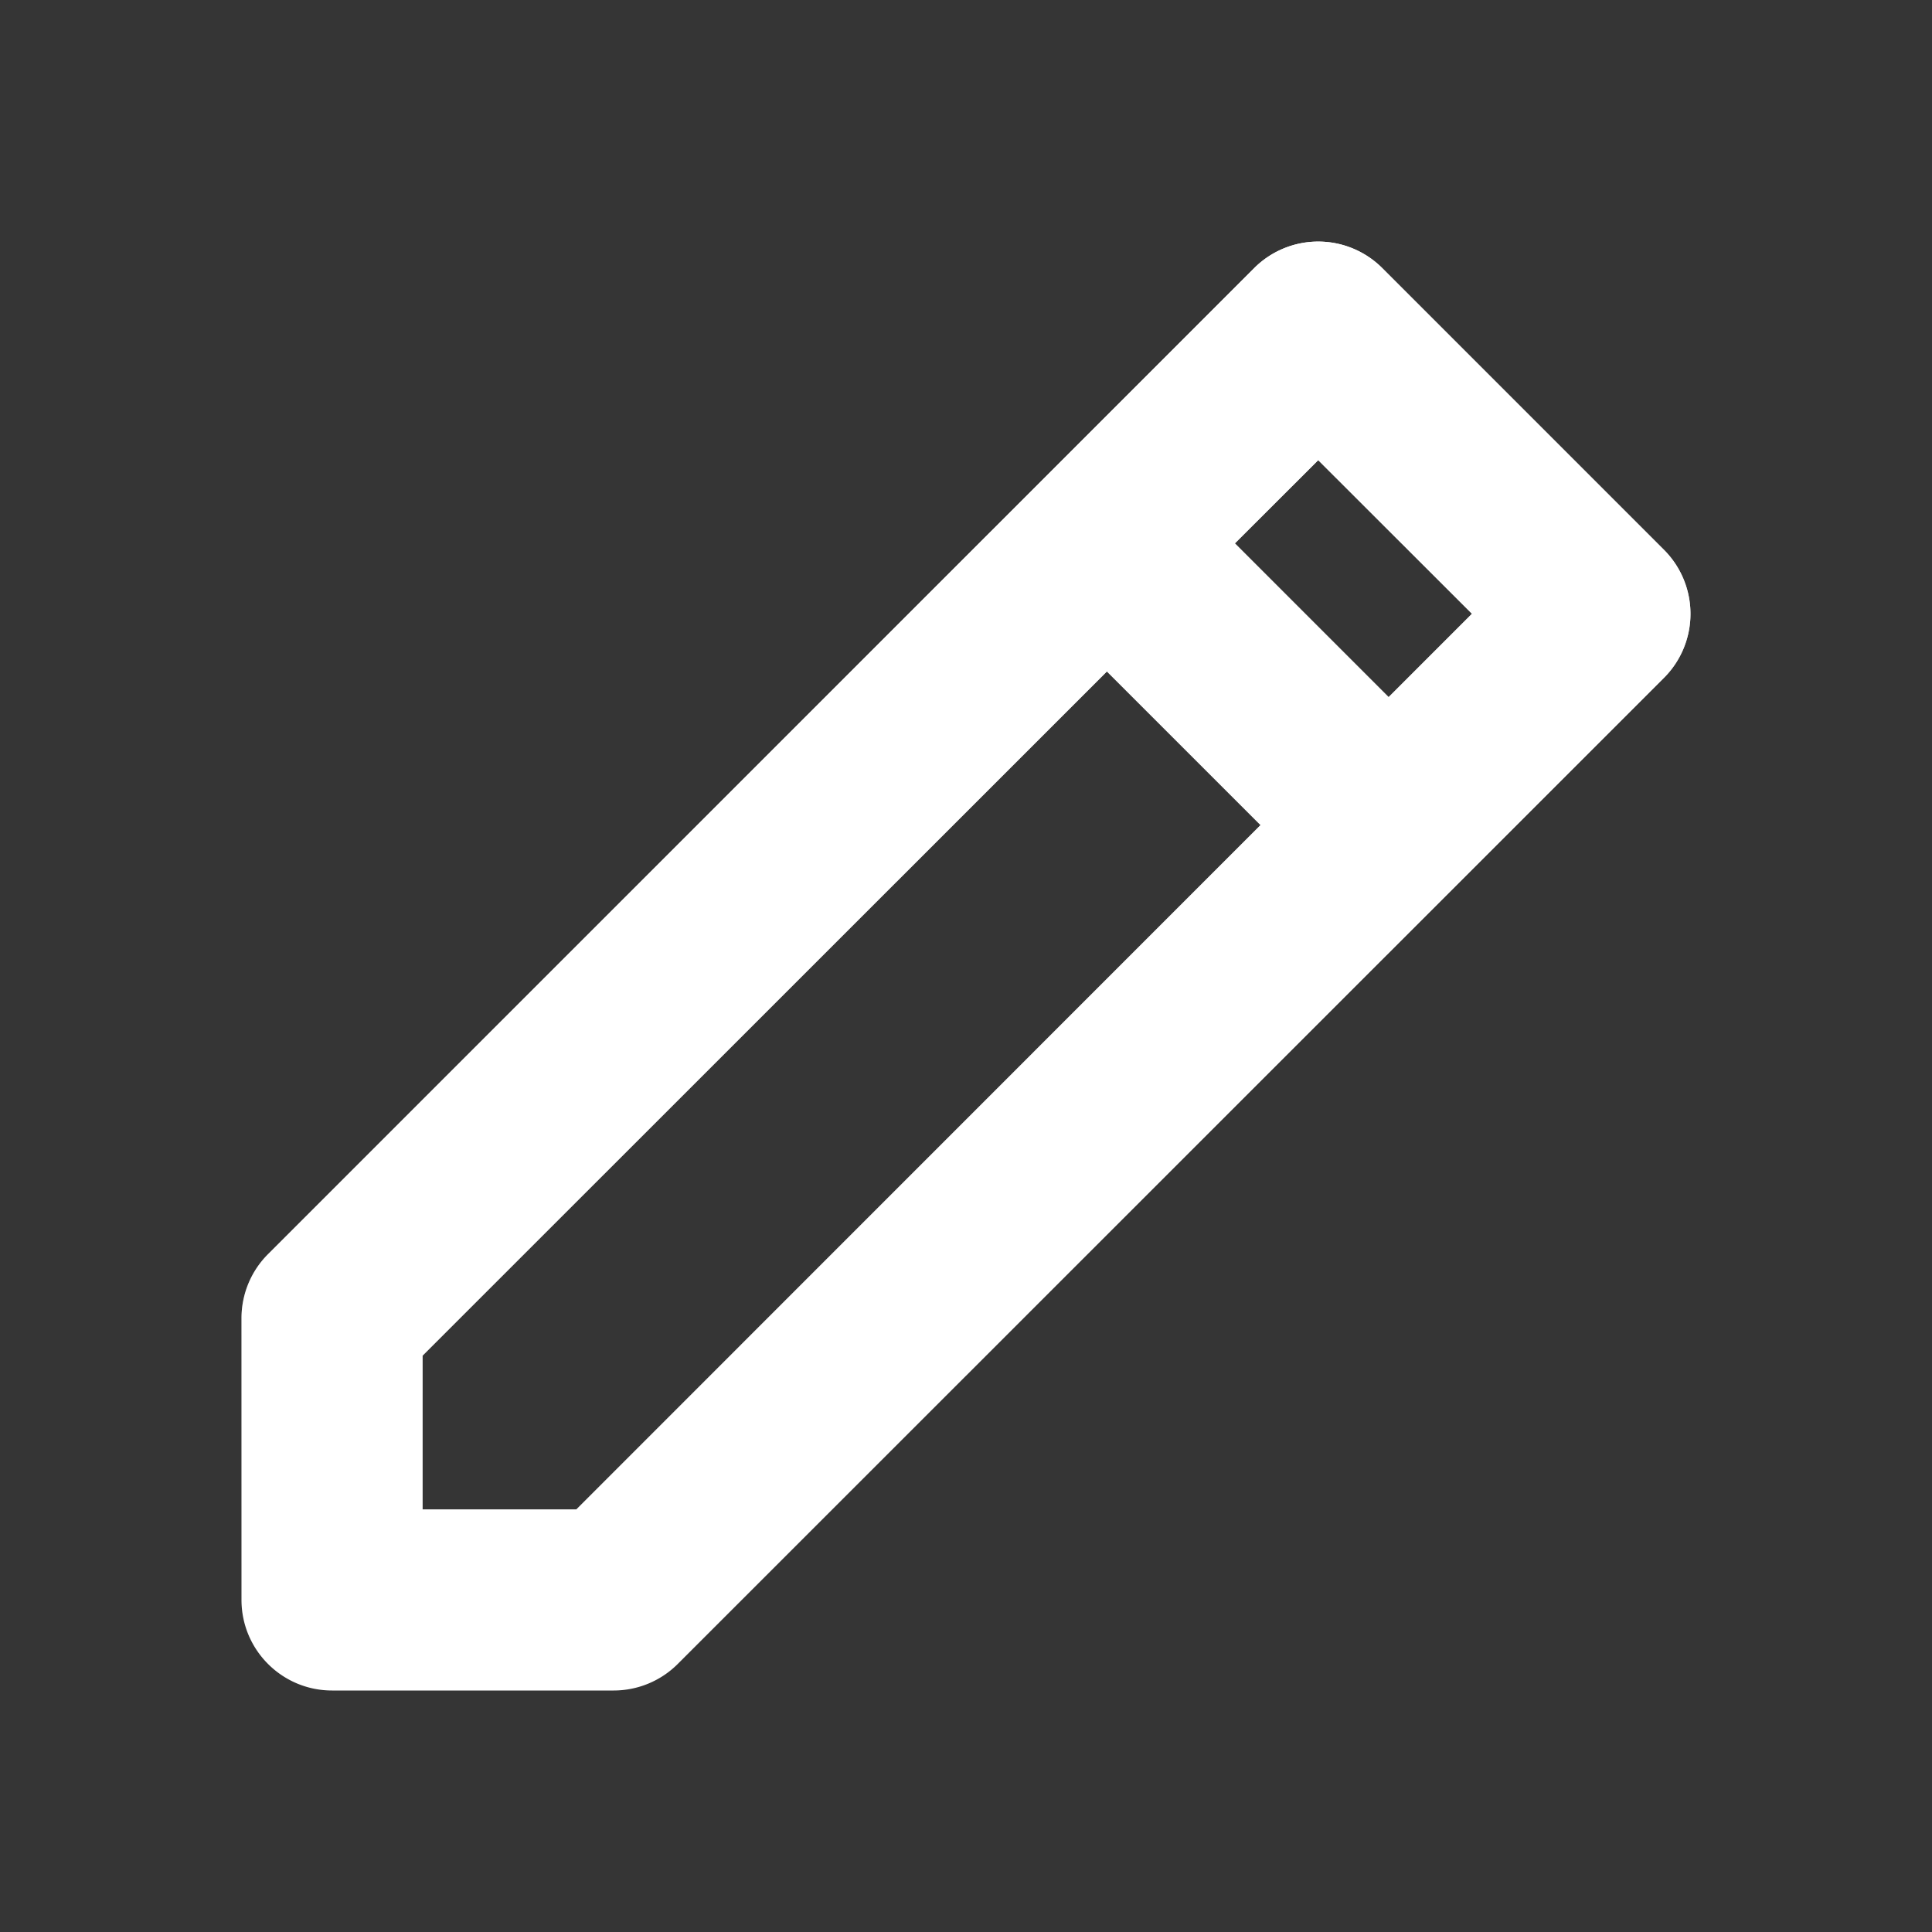 <svg width="16" height="16" viewBox="0 0 16 16" fill="none" xmlns="http://www.w3.org/2000/svg"><rect x="0" y="0" width="16" height="16" fill="#333333" stroke="none"/><g opacity=".01"><path fill="#fff" d="M.5.5h15v15H.5z"/><path fill="url(#paint0_linear)" d="M.5.5h15v15H.5z"/><path stroke="#fff" d="M.5.5h15v15H.5z"/><path stroke="url(#paint1_linear)" d="M.5.5h15v15H.5z"/></g><path fill-rule="evenodd" clip-rule="evenodd" d="M11.447 2.22a.75.75 0 0 0-1.06 0L2.22 10.386a.75.75 0 0 0-.22.53v2.334c0 .414.336.75.75.75h2.333a.75.75 0 0 0 .53-.22l8.167-8.166a.75.75 0 0 0 0-1.061L11.447 2.22zM3.5 12.5v-1.273l5.667-5.666 1.272 1.272L4.773 12.5H3.5zm8-6.727l.69-.69-1.273-1.272-.69.689L11.5 5.773z" fill="#fff"/><path fill-rule="evenodd" clip-rule="evenodd" d="M11.447 2.22a.75.75 0 0 0-1.06 0L2.22 10.386a.75.75 0 0 0-.22.53v2.334c0 .414.336.75.75.75h2.333a.75.75 0 0 0 .53-.22l8.167-8.166a.75.75 0 0 0 0-1.061L11.447 2.22zM3.5 12.5v-1.273l5.667-5.666 1.272 1.272L4.773 12.5H3.5zm8-6.727l.69-.69-1.273-1.272-.69.689L11.5 5.773z" fill="url(#paint2_linear)"/><defs><linearGradient id="paint0_linear" x1="8" y1="0" x2="8" y2="16" gradientUnits="userSpaceOnUse"><stop stop-color="#fff"/><stop offset="1" stop-color="#fff" stop-opacity="0"/></linearGradient><linearGradient id="paint1_linear" x1="8" y1="0" x2="8" y2="16" gradientUnits="userSpaceOnUse"><stop stop-color="#fff"/><stop offset="1" stop-color="#fff" stop-opacity="0"/></linearGradient><linearGradient id="paint2_linear" x1="8" y1="2" x2="8" y2="14" gradientUnits="userSpaceOnUse"><stop stop-color="#fff"/><stop offset="1" stop-color="#fff" stop-opacity="0"/></linearGradient></defs></svg>